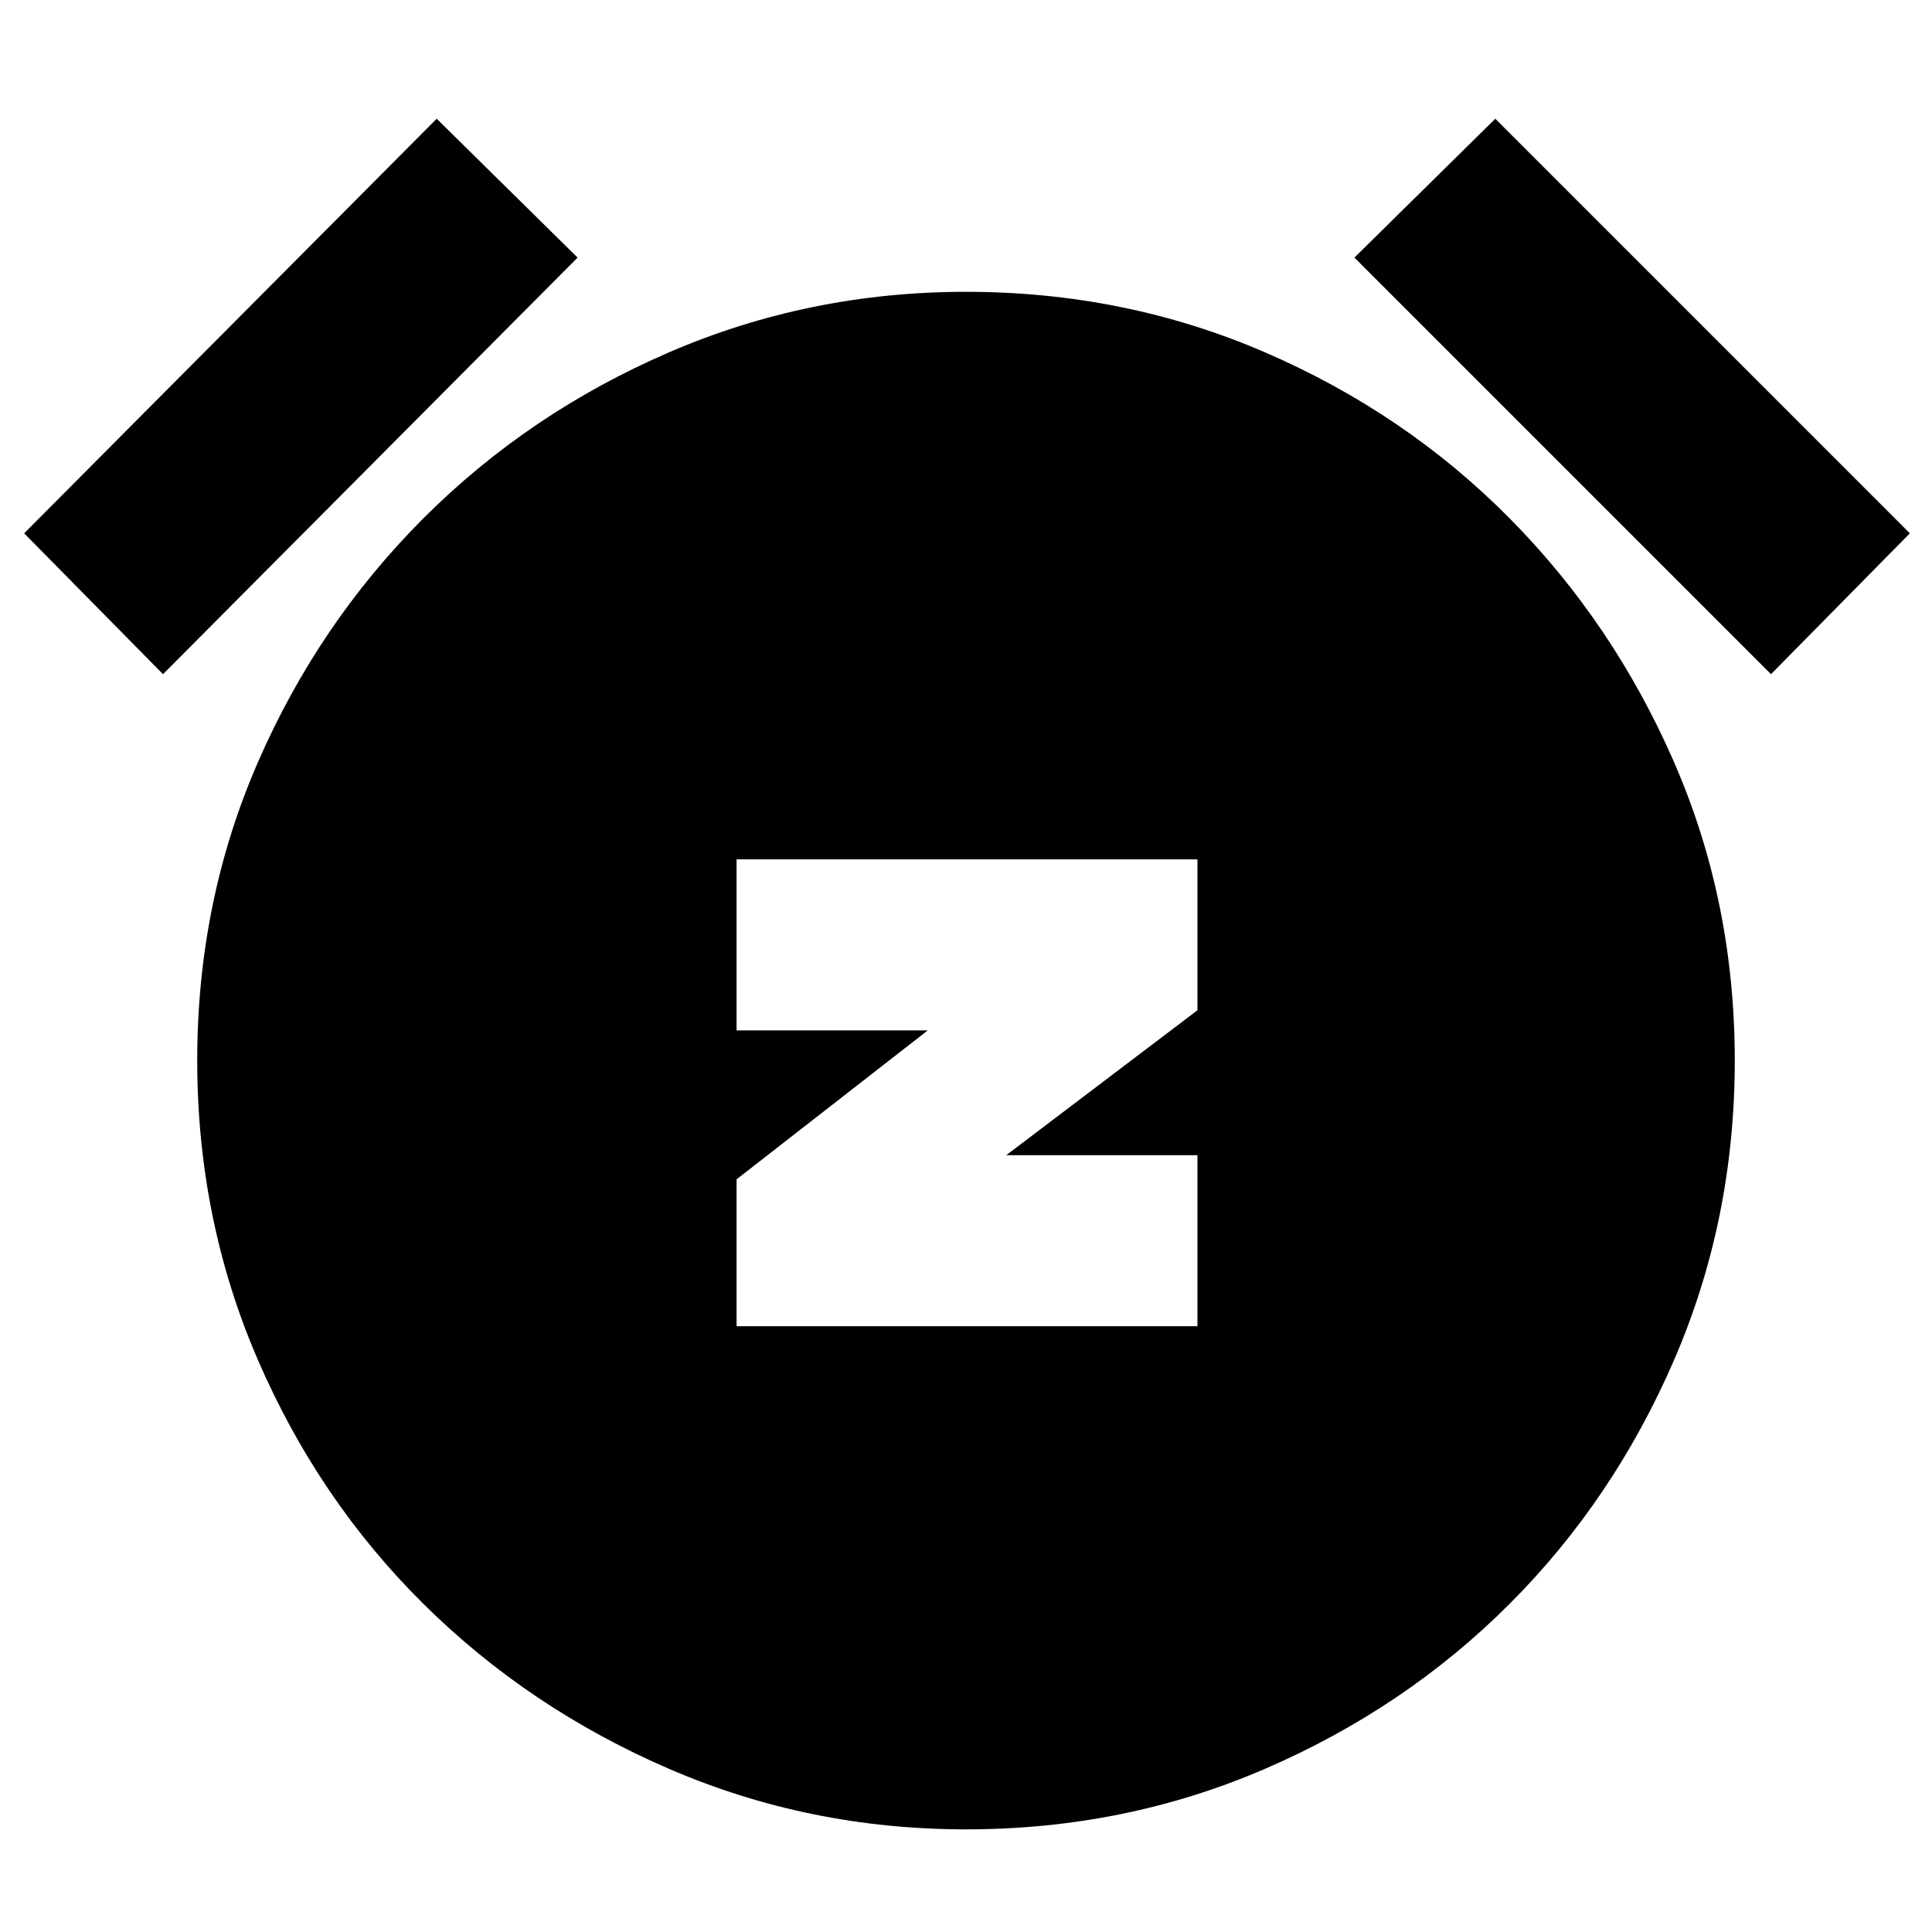 <svg xmlns="http://www.w3.org/2000/svg" height="20" viewBox="0 -960 960 960" width="20"><path d="M366-301h229v-85h-95l95-72v-75H366v85h95l-95 74v73ZM480-51q-78 0-147.63-30.1-69.64-30.1-121.9-81.87-52.27-51.76-82.37-121.4Q98-354 98-433t30.1-148.13q30.1-69.14 82.37-121.4 52.26-52.27 121.9-82.37Q402-815 480-815q79 0 148.63 30.1 69.64 30.1 121.4 82.37 51.77 52.26 81.87 121.4Q862-512 862-433t-30.1 148.63q-30.1 69.64-81.87 121.4-51.76 51.77-121.4 81.87Q559-51 480-51ZM217-901l70 69L81-625l-69-70 205-206Zm526 0 206 206-69 70-207-207 70-69Z"/></svg>